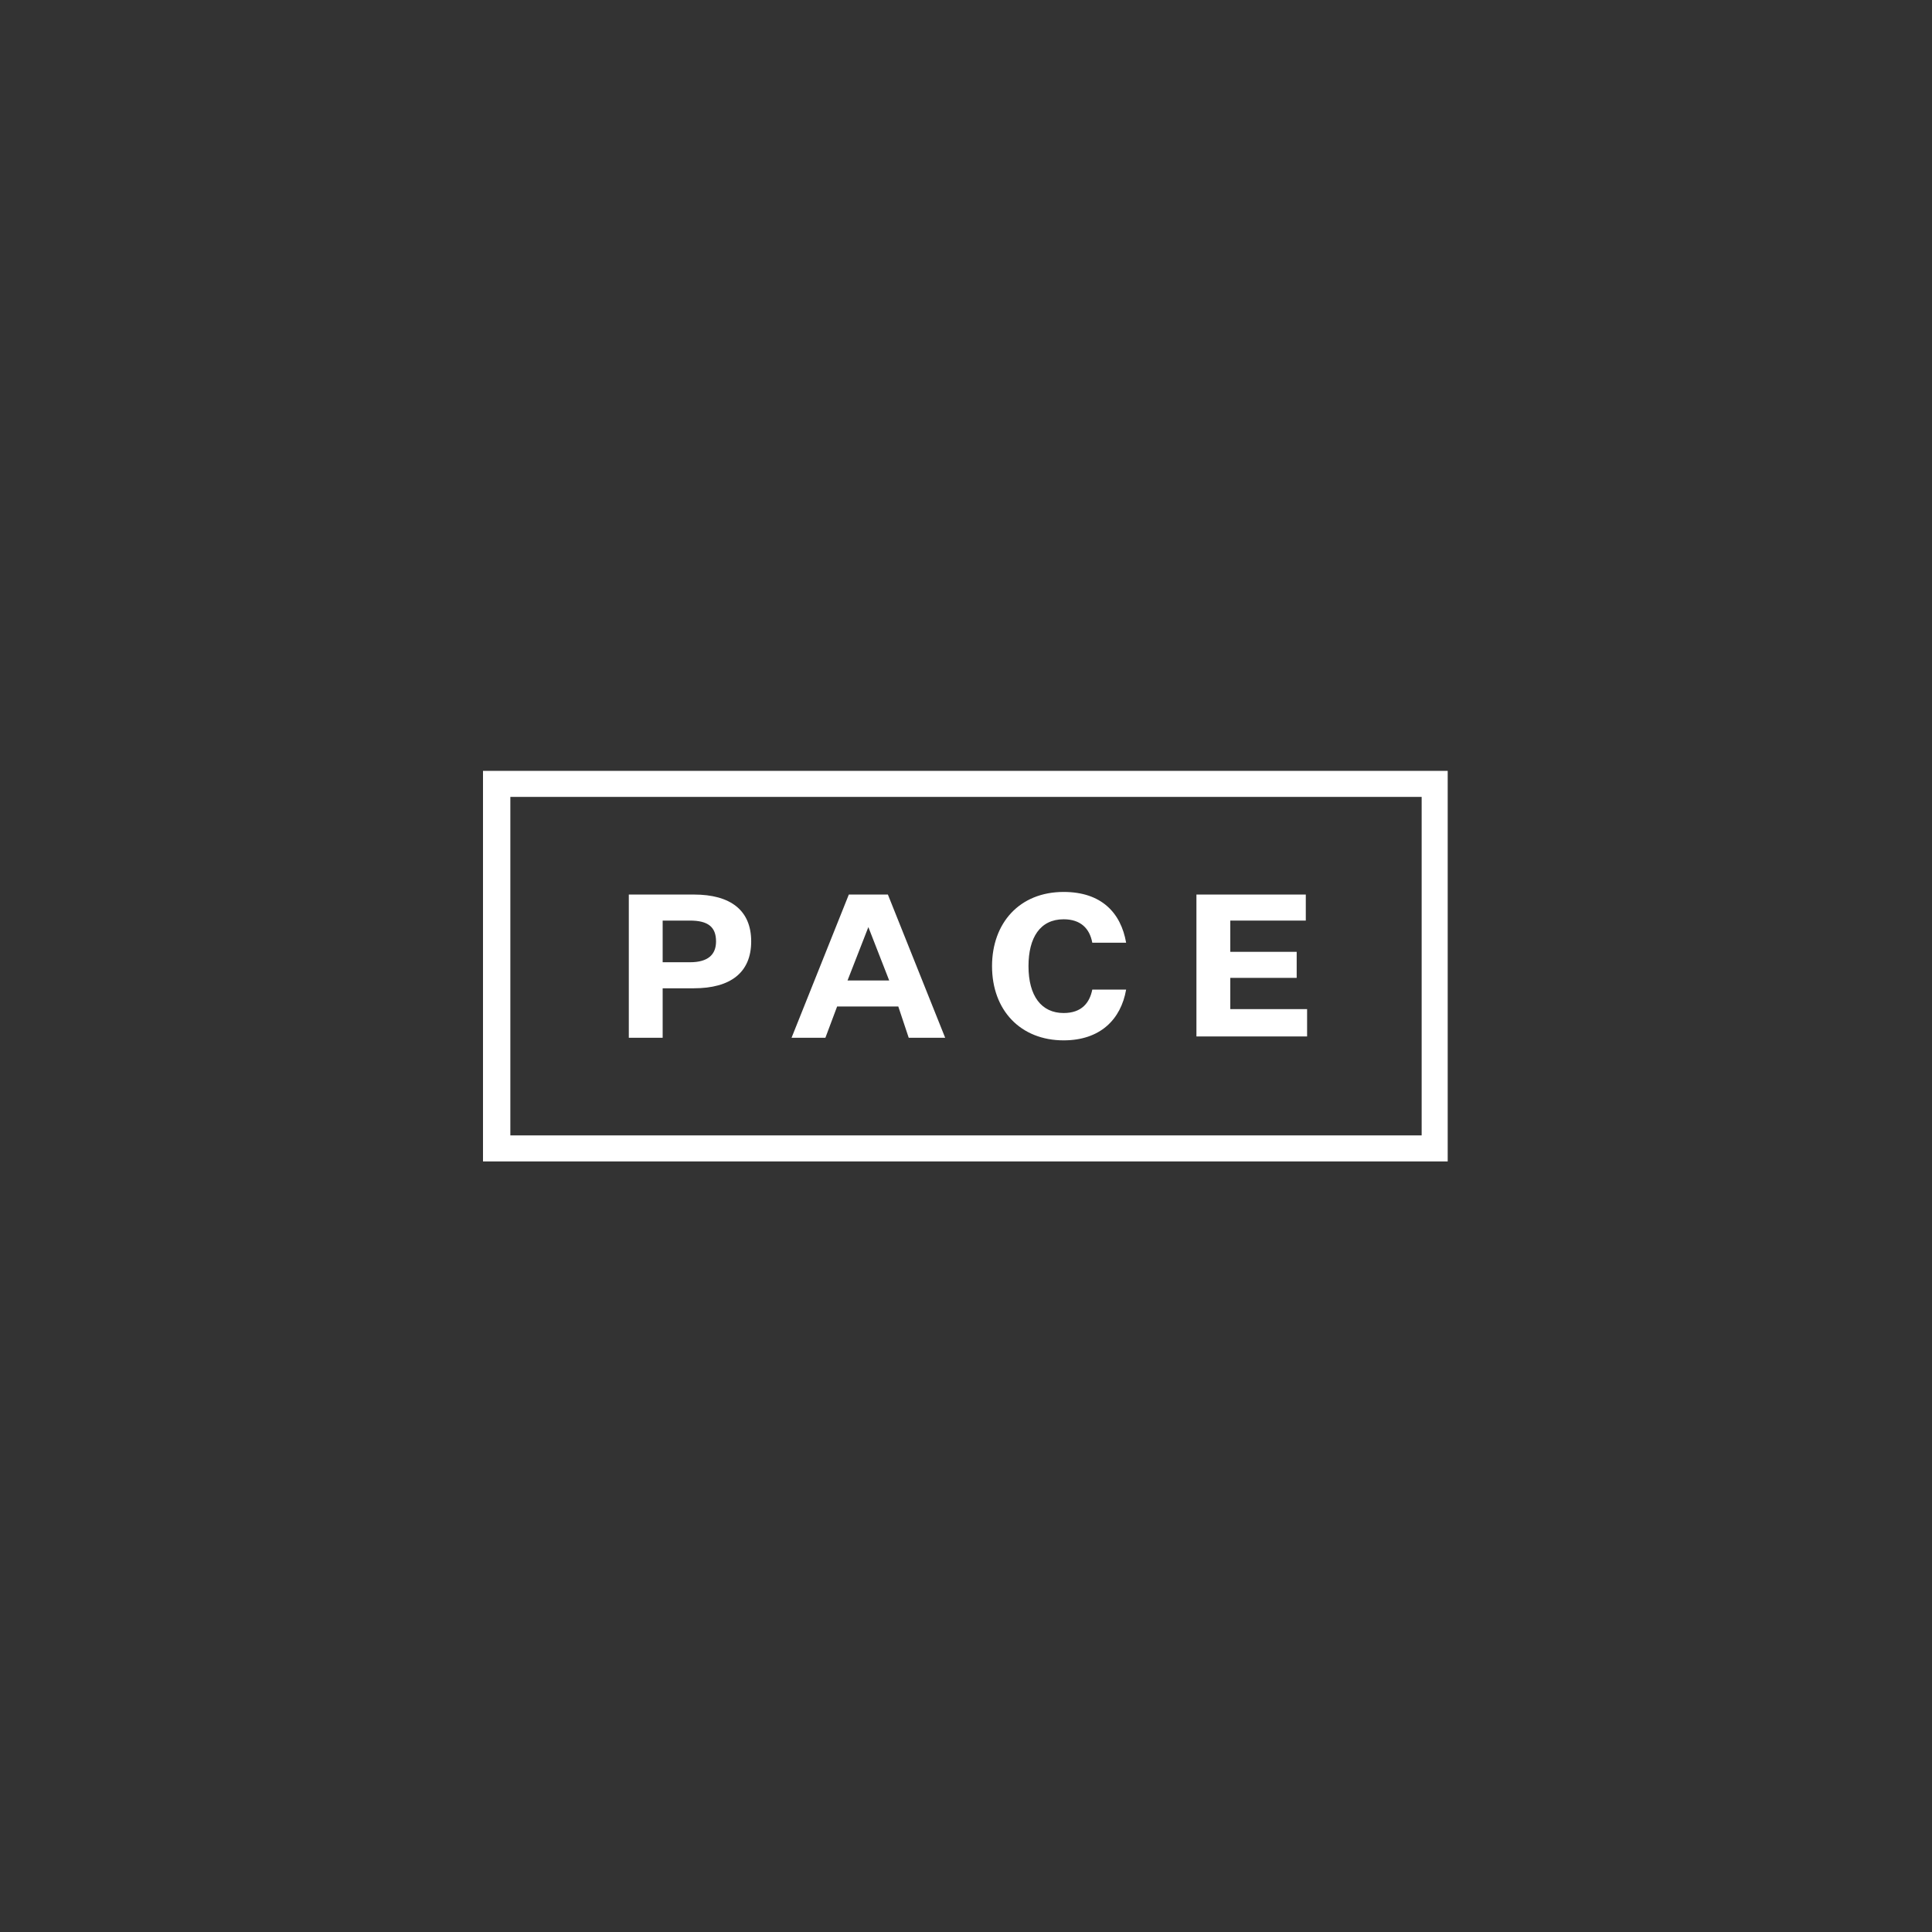 <svg width="1000" height="1000" viewBox="0 0 1000 1000" fill="none" xmlns="http://www.w3.org/2000/svg">
<rect x="0" y="0" width="1000" height="1000" fill="#333333" stroke="none"/>
<path d="M342.992 537.14H325.472V463.016H359.164C378.032 463.016 388.814 471.102 388.814 487.275C388.814 503.447 378.032 511.534 359.164 511.534H342.992V537.14ZM357.143 498.057C366.577 498.057 370.62 494.013 370.62 487.275C370.62 479.863 366.577 476.493 357.143 476.493H342.992V498.057H357.143Z" fill="white"/>
<path d="M464.96 520.968H433.288L427.224 537.14H409.704L439.353 463.016H459.569L489.218 537.14H470.35L464.96 520.968ZM438.679 507.491H460.243L449.461 479.863L438.679 507.491Z" fill="white"/>
<path d="M550.539 524.337C559.973 524.337 564.016 518.946 565.364 512.208H582.884C580.189 527.706 569.407 538.488 550.539 538.488C528.302 538.488 513.477 522.989 513.477 500.078C513.477 477.841 527.628 461.668 550.539 461.668C570.081 461.668 580.189 472.45 582.884 487.949H565.364C564.016 480.536 559.299 475.819 550.539 475.819C538.41 475.819 532.345 485.253 532.345 500.078C532.345 515.577 539.084 524.337 550.539 524.337Z" fill="white"/>
<path d="M619.272 537.14V463.016H675.876V476.493H636.792V492.666H671.159V506.143H636.792V522.315H676.55V536.466H619.272V537.14Z" fill="white"/>
<path d="M750 601.156H250V399H749.326V601.156H750ZM264.151 587.679H735.849V412.477H264.151V587.679Z" fill="white"/>
</svg>
